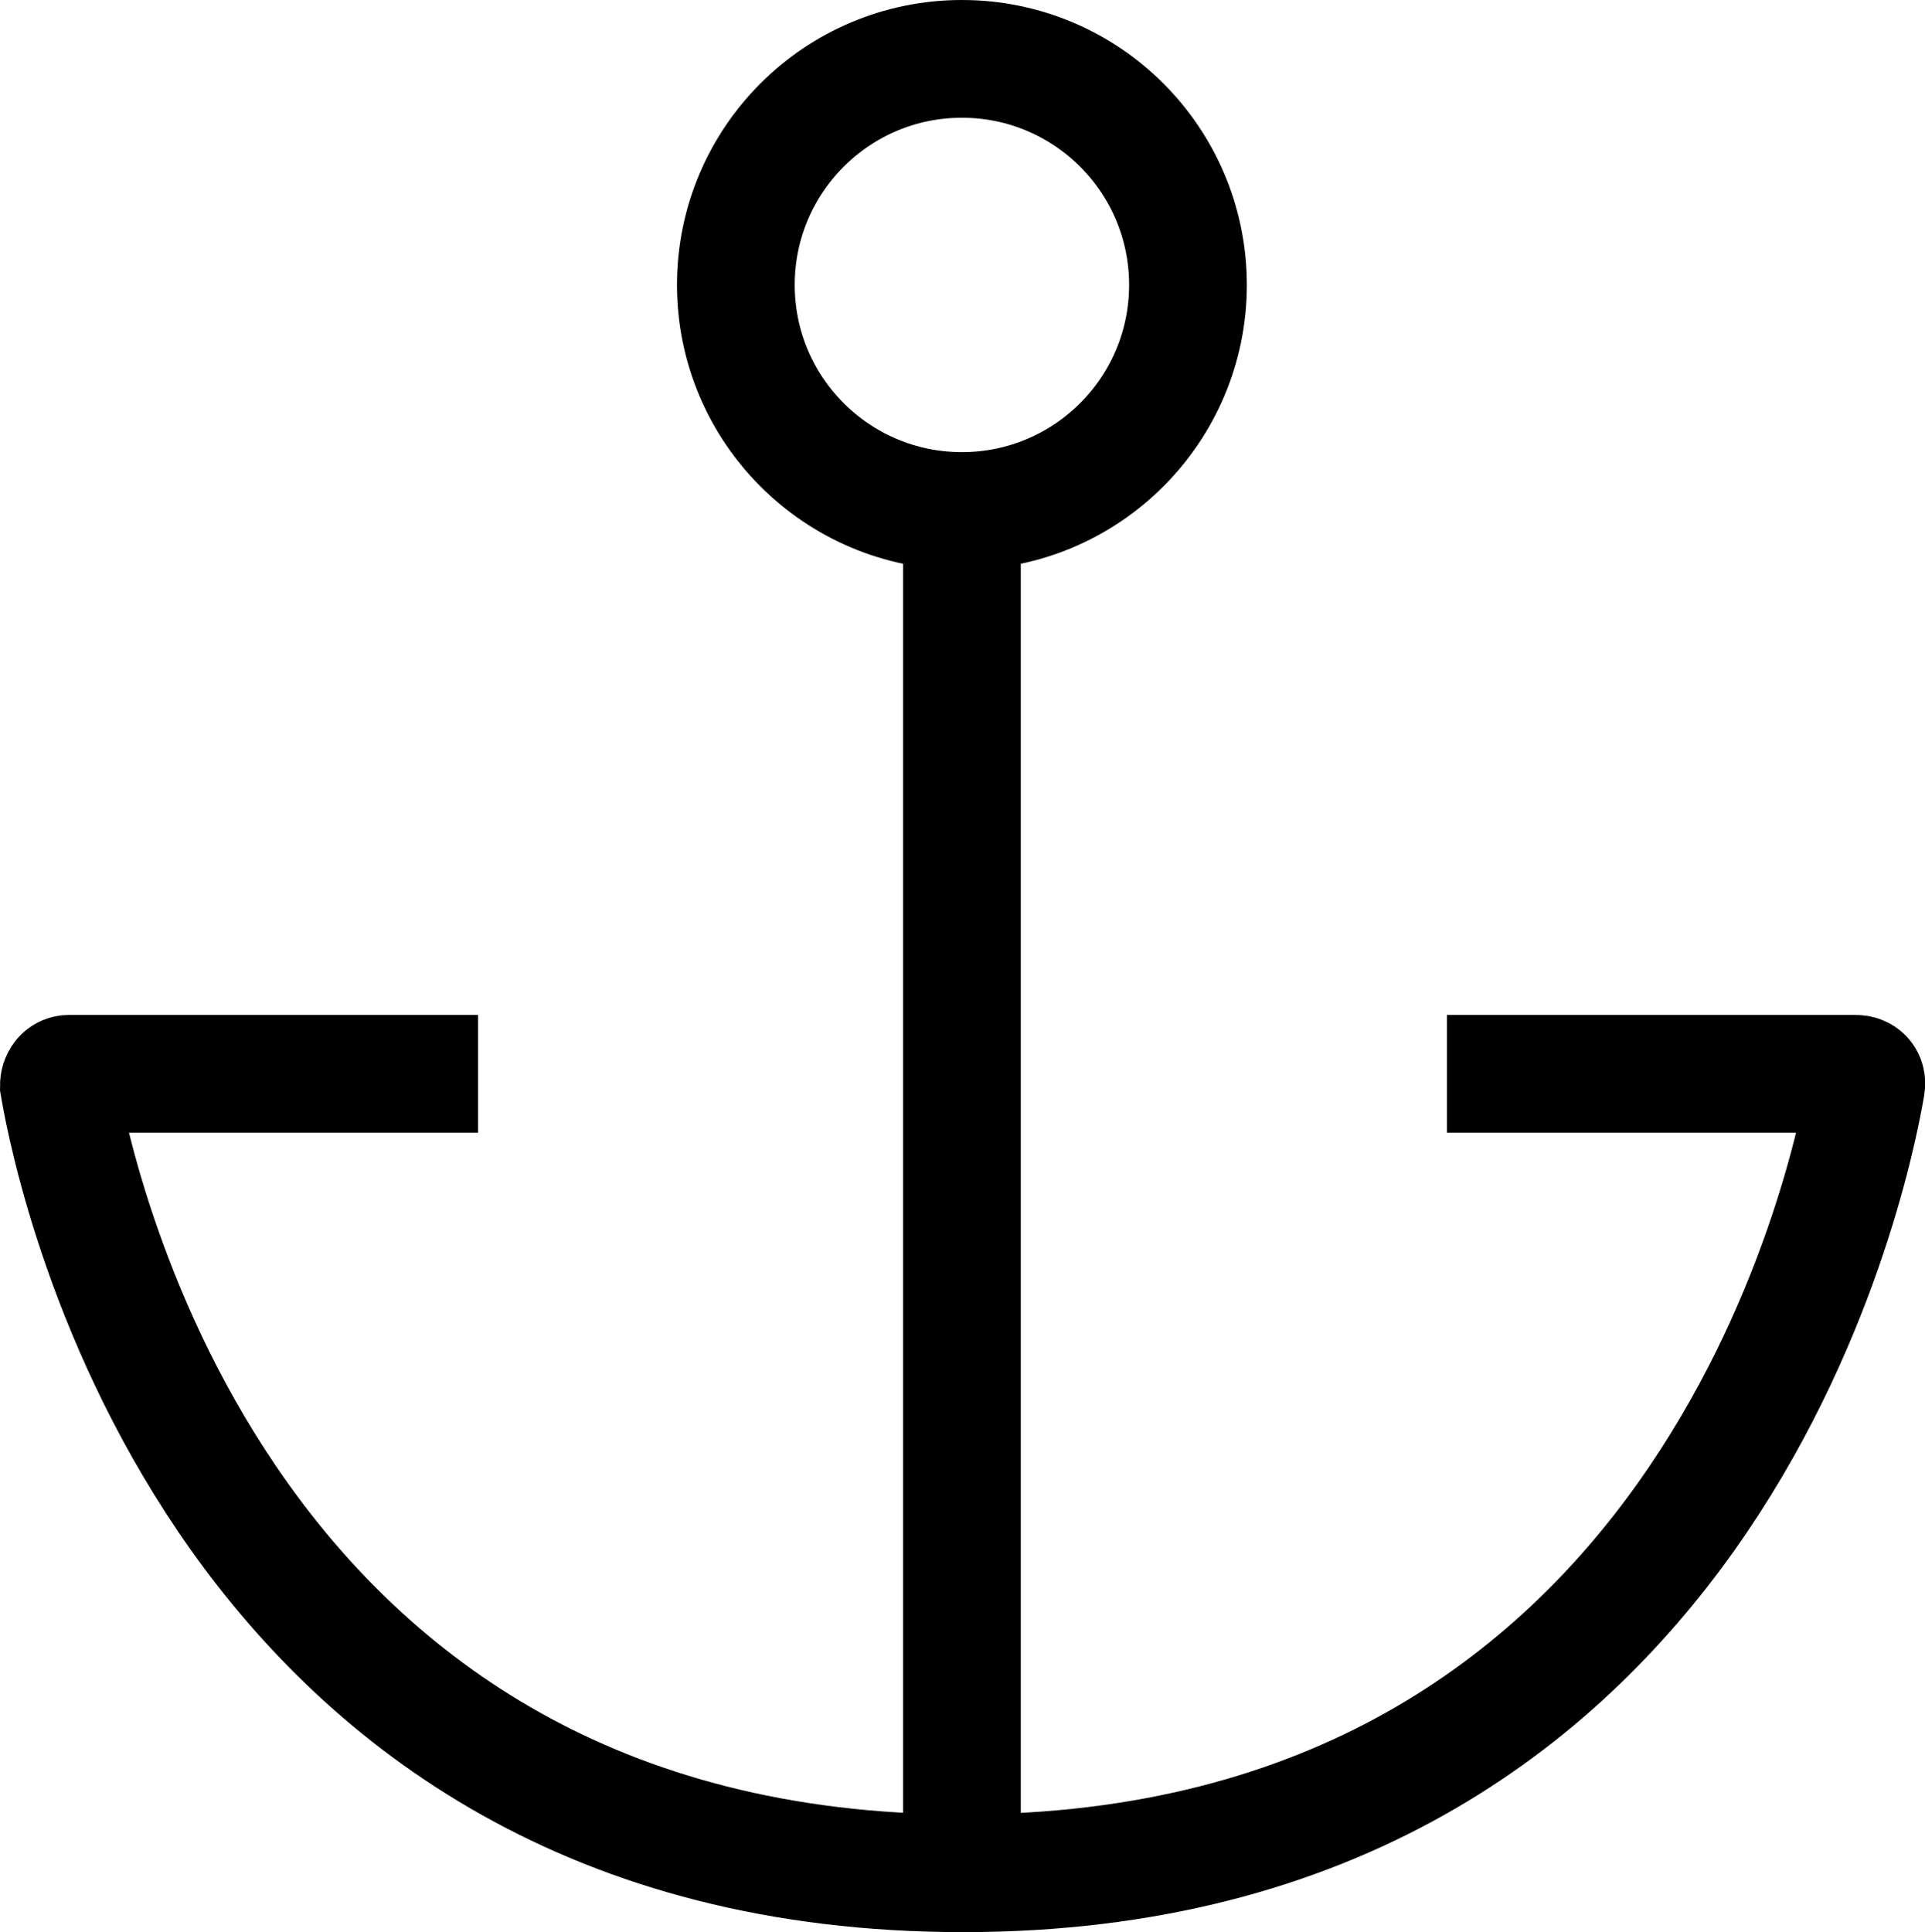 <?xml version="1.0" encoding="UTF-8"?><svg id="uuid-3e623c01-6cd3-4b9f-af07-ac8b96d9a9c1" xmlns="http://www.w3.org/2000/svg" width="16.35" height="16.41" viewBox="0 0 16.35 16.41"><circle cx="8.17" cy="2.42" r="1.92" fill="none" stroke="#000" stroke-miterlimit="10"/><line x1="8.17" y1="15.91" x2="8.17" y2="4.34" fill="none" stroke="#000" stroke-miterlimit="10"/><path d="m12.29,9.12h3.47c.06,0,.1.04.09.1-.14.83-1.37,6.69-7.67,6.69S.64,10.05.5,9.22c0-.05.03-.1.09-.1h3.47" fill="none" stroke="#000" stroke-miterlimit="10"/></svg>